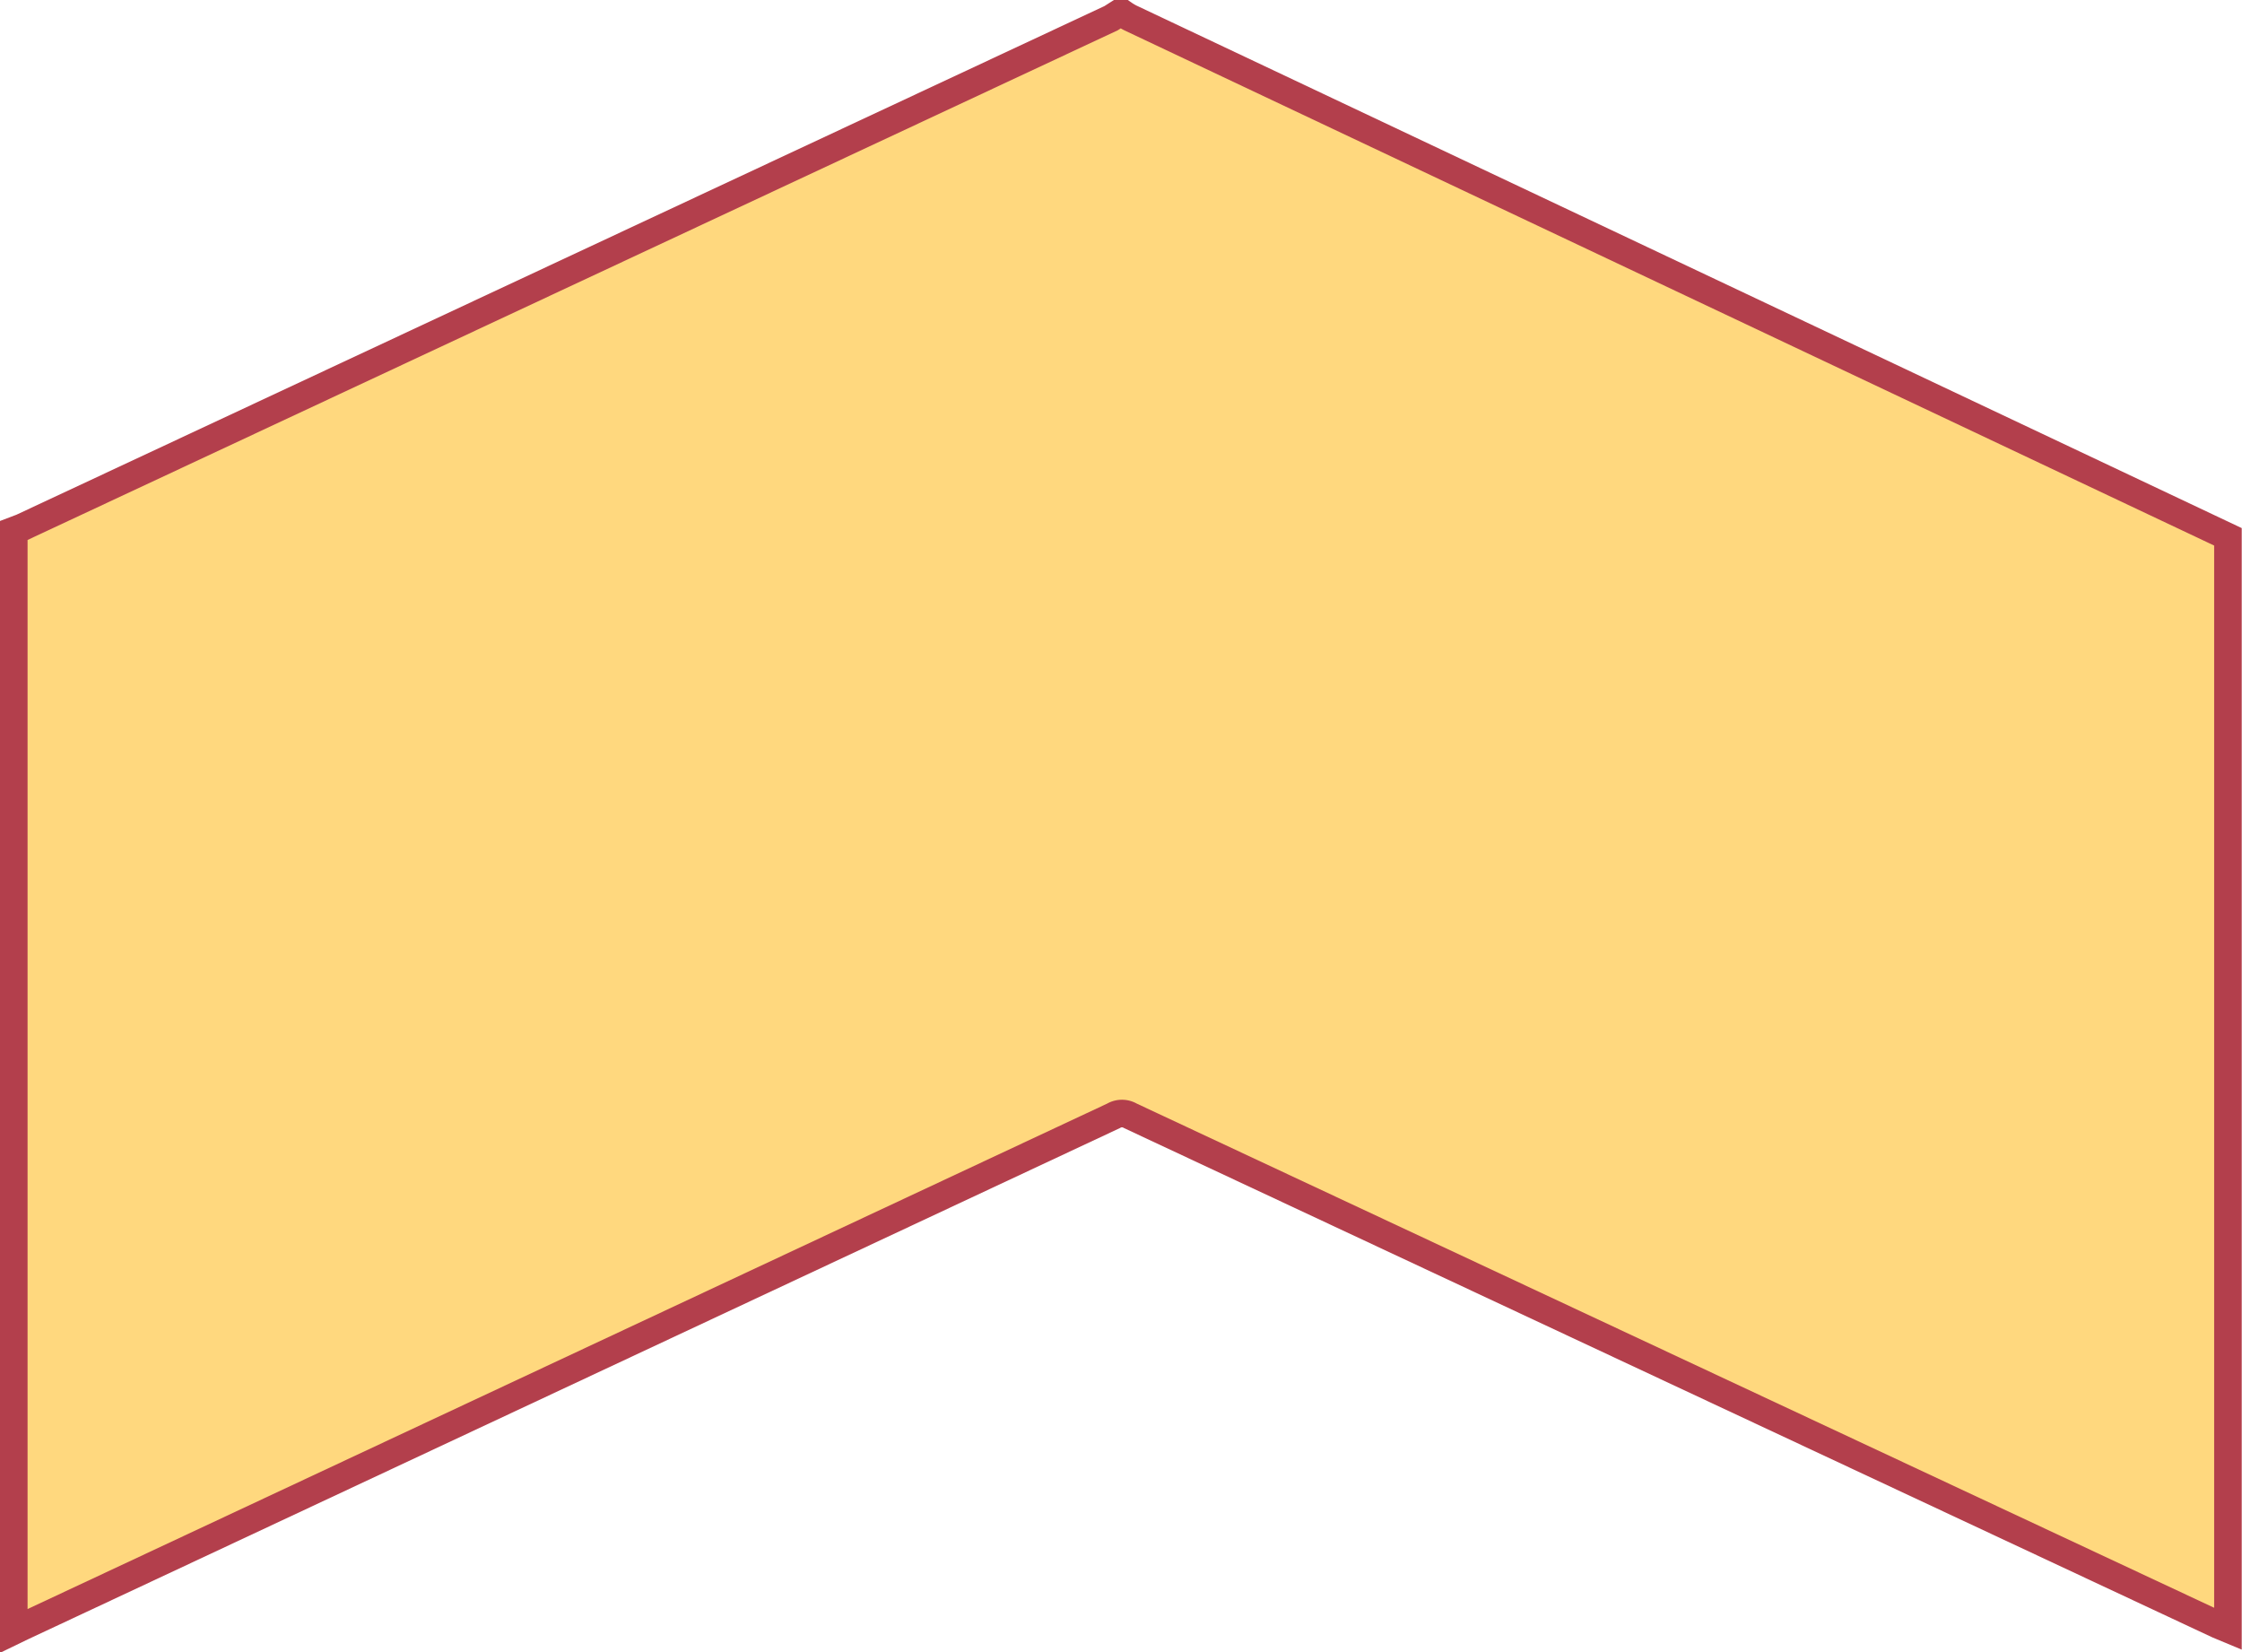 <svg xmlns="http://www.w3.org/2000/svg" viewBox="0 0 81.32 59.93"><defs><style>.cls-1{fill:#ffd87e;stroke:#b33f4c;stroke-miterlimit:10;}</style></defs><title>Mini Chevron</title><g id="Layer_2" data-name="Layer 2"><g id="Layer_1-2" data-name="Layer 1"><path class="cls-1" d="M80.81,19.47V58.91c0,.05,0,.09,0,.17l-.36-.15L41,40.47a.6.6,0,0,0-.61,0L.81,59l-.31.15V19.24l.29-.11L40.3.66,40.55.5h.2A2.07,2.07,0,0,0,41,.65Z"/></g></g></svg>